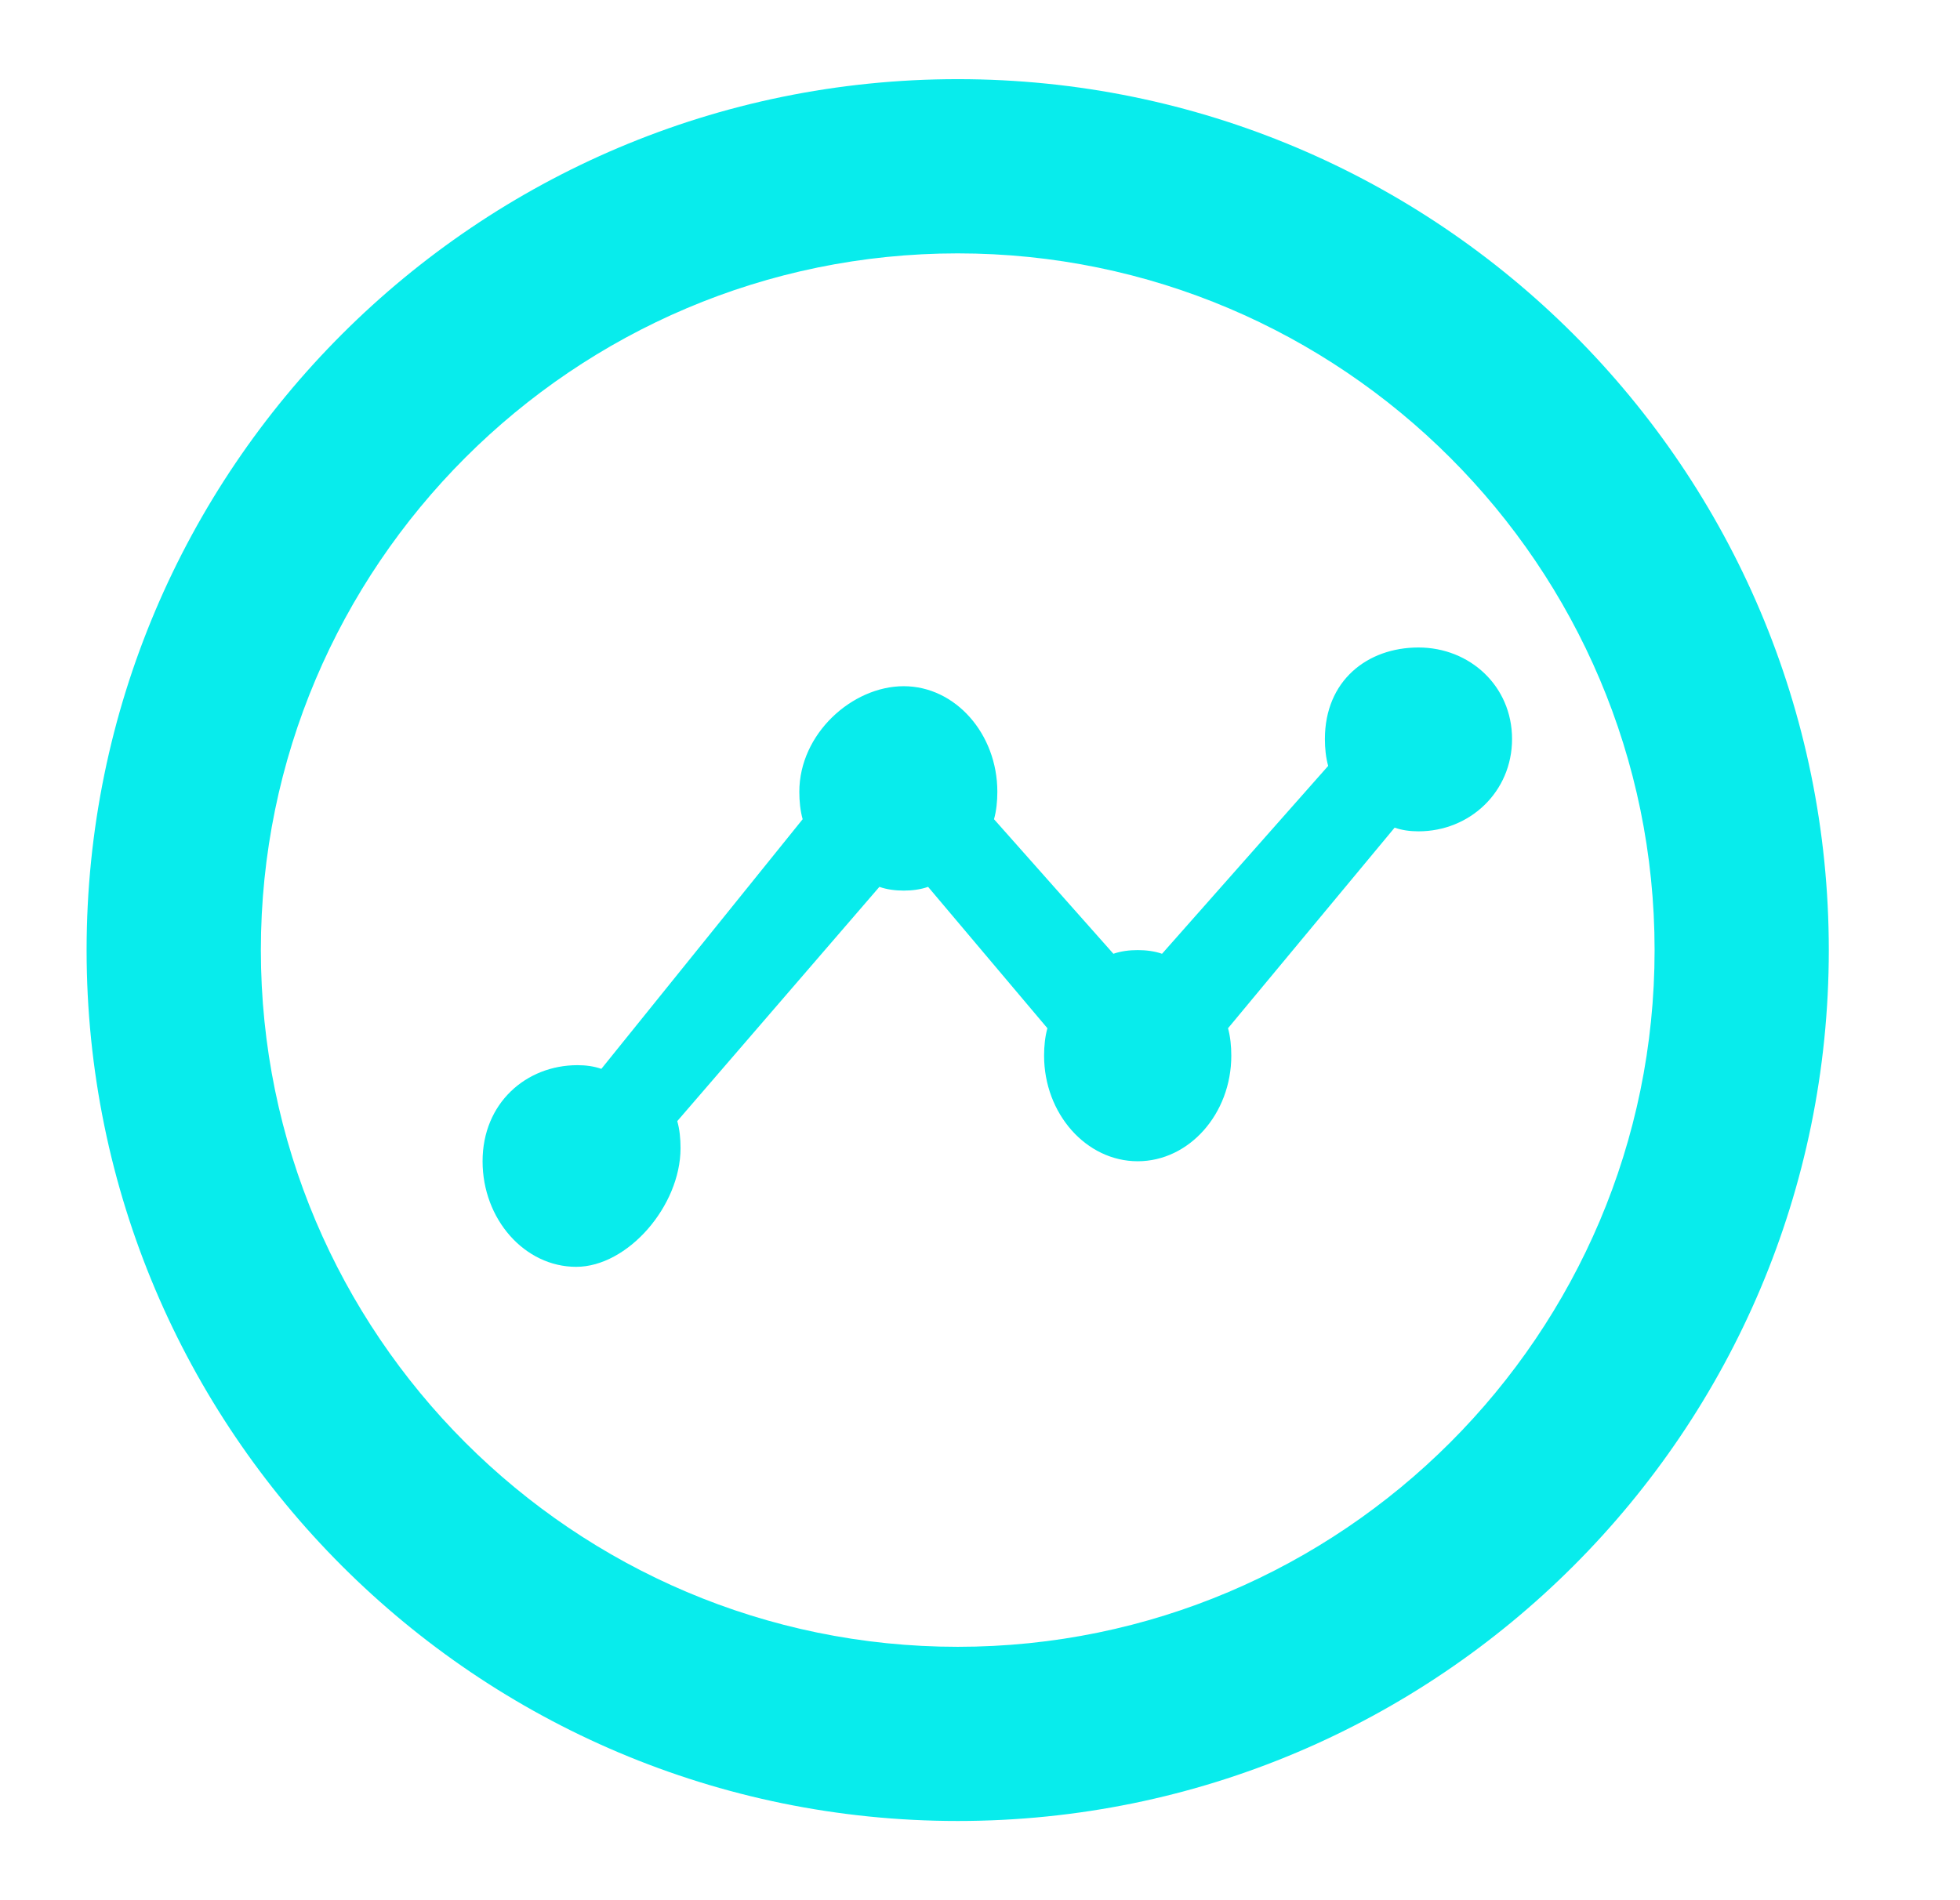 <svg width="33" height="32" viewBox="0 0 33 32" fill="none" xmlns="http://www.w3.org/2000/svg">
<path d="M4.392 16C4.392 9.532 9.657 4.267 16.125 4.267C22.593 4.267 27.858 9.532 27.858 16C27.858 22.468 22.593 27.733 16.125 27.733C9.657 27.733 4.392 22.468 4.392 16ZM1.458 16C1.458 24.096 8.029 30.666 16.125 30.666C24.221 30.666 30.791 24.096 30.791 16C30.791 7.904 24.221 1.333 16.125 1.333C8.029 1.333 1.458 7.904 1.458 16Z" fill="#08ECEC"/>
<path d="M25.458 12.445C25.458 13.333 24.749 14 23.883 14C23.741 14 23.607 13.982 23.481 13.938L20.676 17.316C20.715 17.458 20.731 17.618 20.731 17.778C20.731 18.756 20.022 19.556 19.155 19.556C18.289 19.556 17.579 18.756 17.579 17.778C17.579 17.618 17.595 17.458 17.635 17.316L15.626 14.935C15.499 14.98 15.358 14.998 15.216 14.998C15.074 14.998 14.932 14.98 14.806 14.935L11.403 18.88C11.443 19.022 11.458 19.174 11.458 19.334C11.458 20.311 10.567 21.334 9.701 21.334C8.834 21.334 8.125 20.534 8.125 19.556C8.125 18.578 8.857 17.938 9.723 17.938C9.865 17.938 9.999 17.956 10.125 18L13.514 13.796C13.474 13.653 13.458 13.493 13.458 13.334C13.458 12.356 14.349 11.556 15.216 11.556C16.083 11.556 16.792 12.356 16.792 13.334C16.792 13.493 16.776 13.653 16.736 13.796L18.746 16.062C18.872 16.018 19.014 16 19.155 16C19.297 16 19.439 16.018 19.565 16.062L22.362 12.898C22.323 12.756 22.307 12.605 22.307 12.445C22.307 11.467 23.016 10.904 23.883 10.904C24.749 10.904 25.458 11.556 25.458 12.445Z" fill="#08ECEC"/>
</svg>
